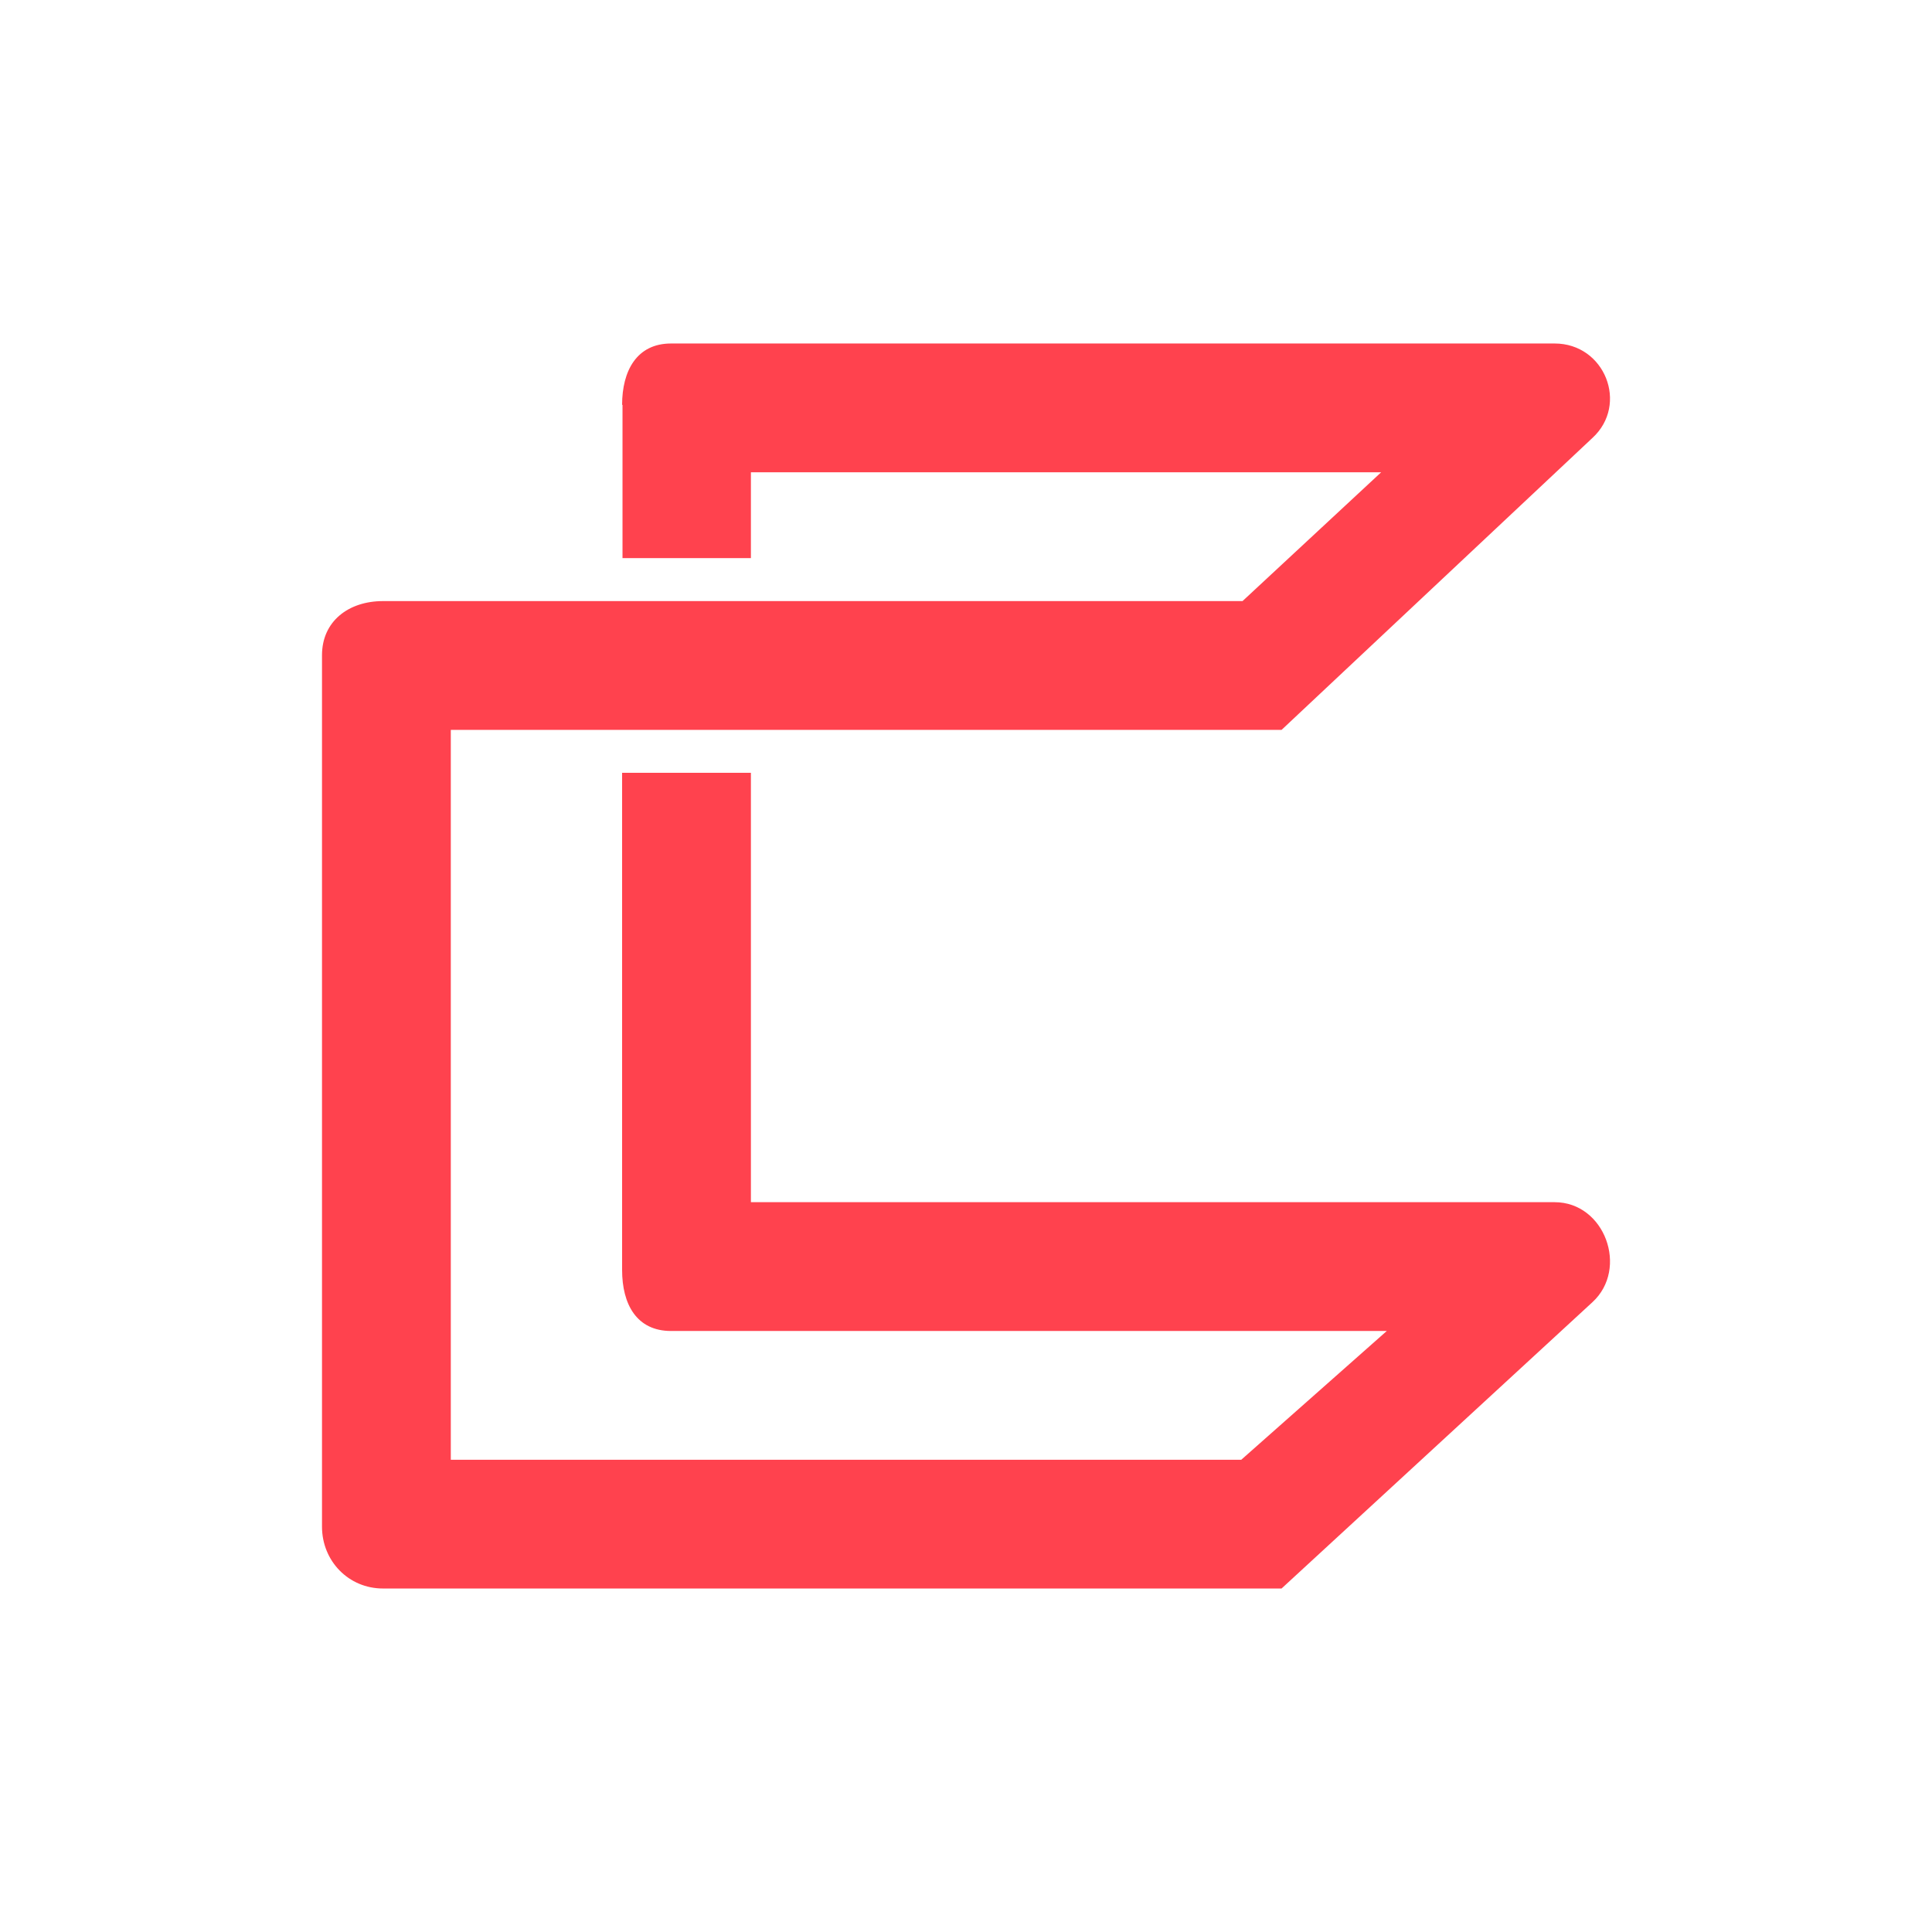 <svg width="24" height="24" viewBox="0 0 24 24" fill="none" xmlns="http://www.w3.org/2000/svg">
<path d="M7.733 5.029V6.933H9.328V5.867H17.157L15.435 7.467H4.757C4.331 7.467 4 7.717 4 8.139V18.965C4 19.392 4.331 19.733 4.757 19.733H15.92L19.782 16.176C20.235 15.76 19.936 14.934 19.312 14.934H9.328V9.6H7.728V15.776C7.728 16.203 7.909 16.534 8.336 16.534H17.227L15.419 18.134H5.6V9.067H15.92L19.782 5.44C20.235 5.024 19.936 4.267 19.312 4.267H8.336C7.909 4.267 7.728 4.608 7.728 5.029H7.733Z" fill="#FF424E"/>
</svg>
